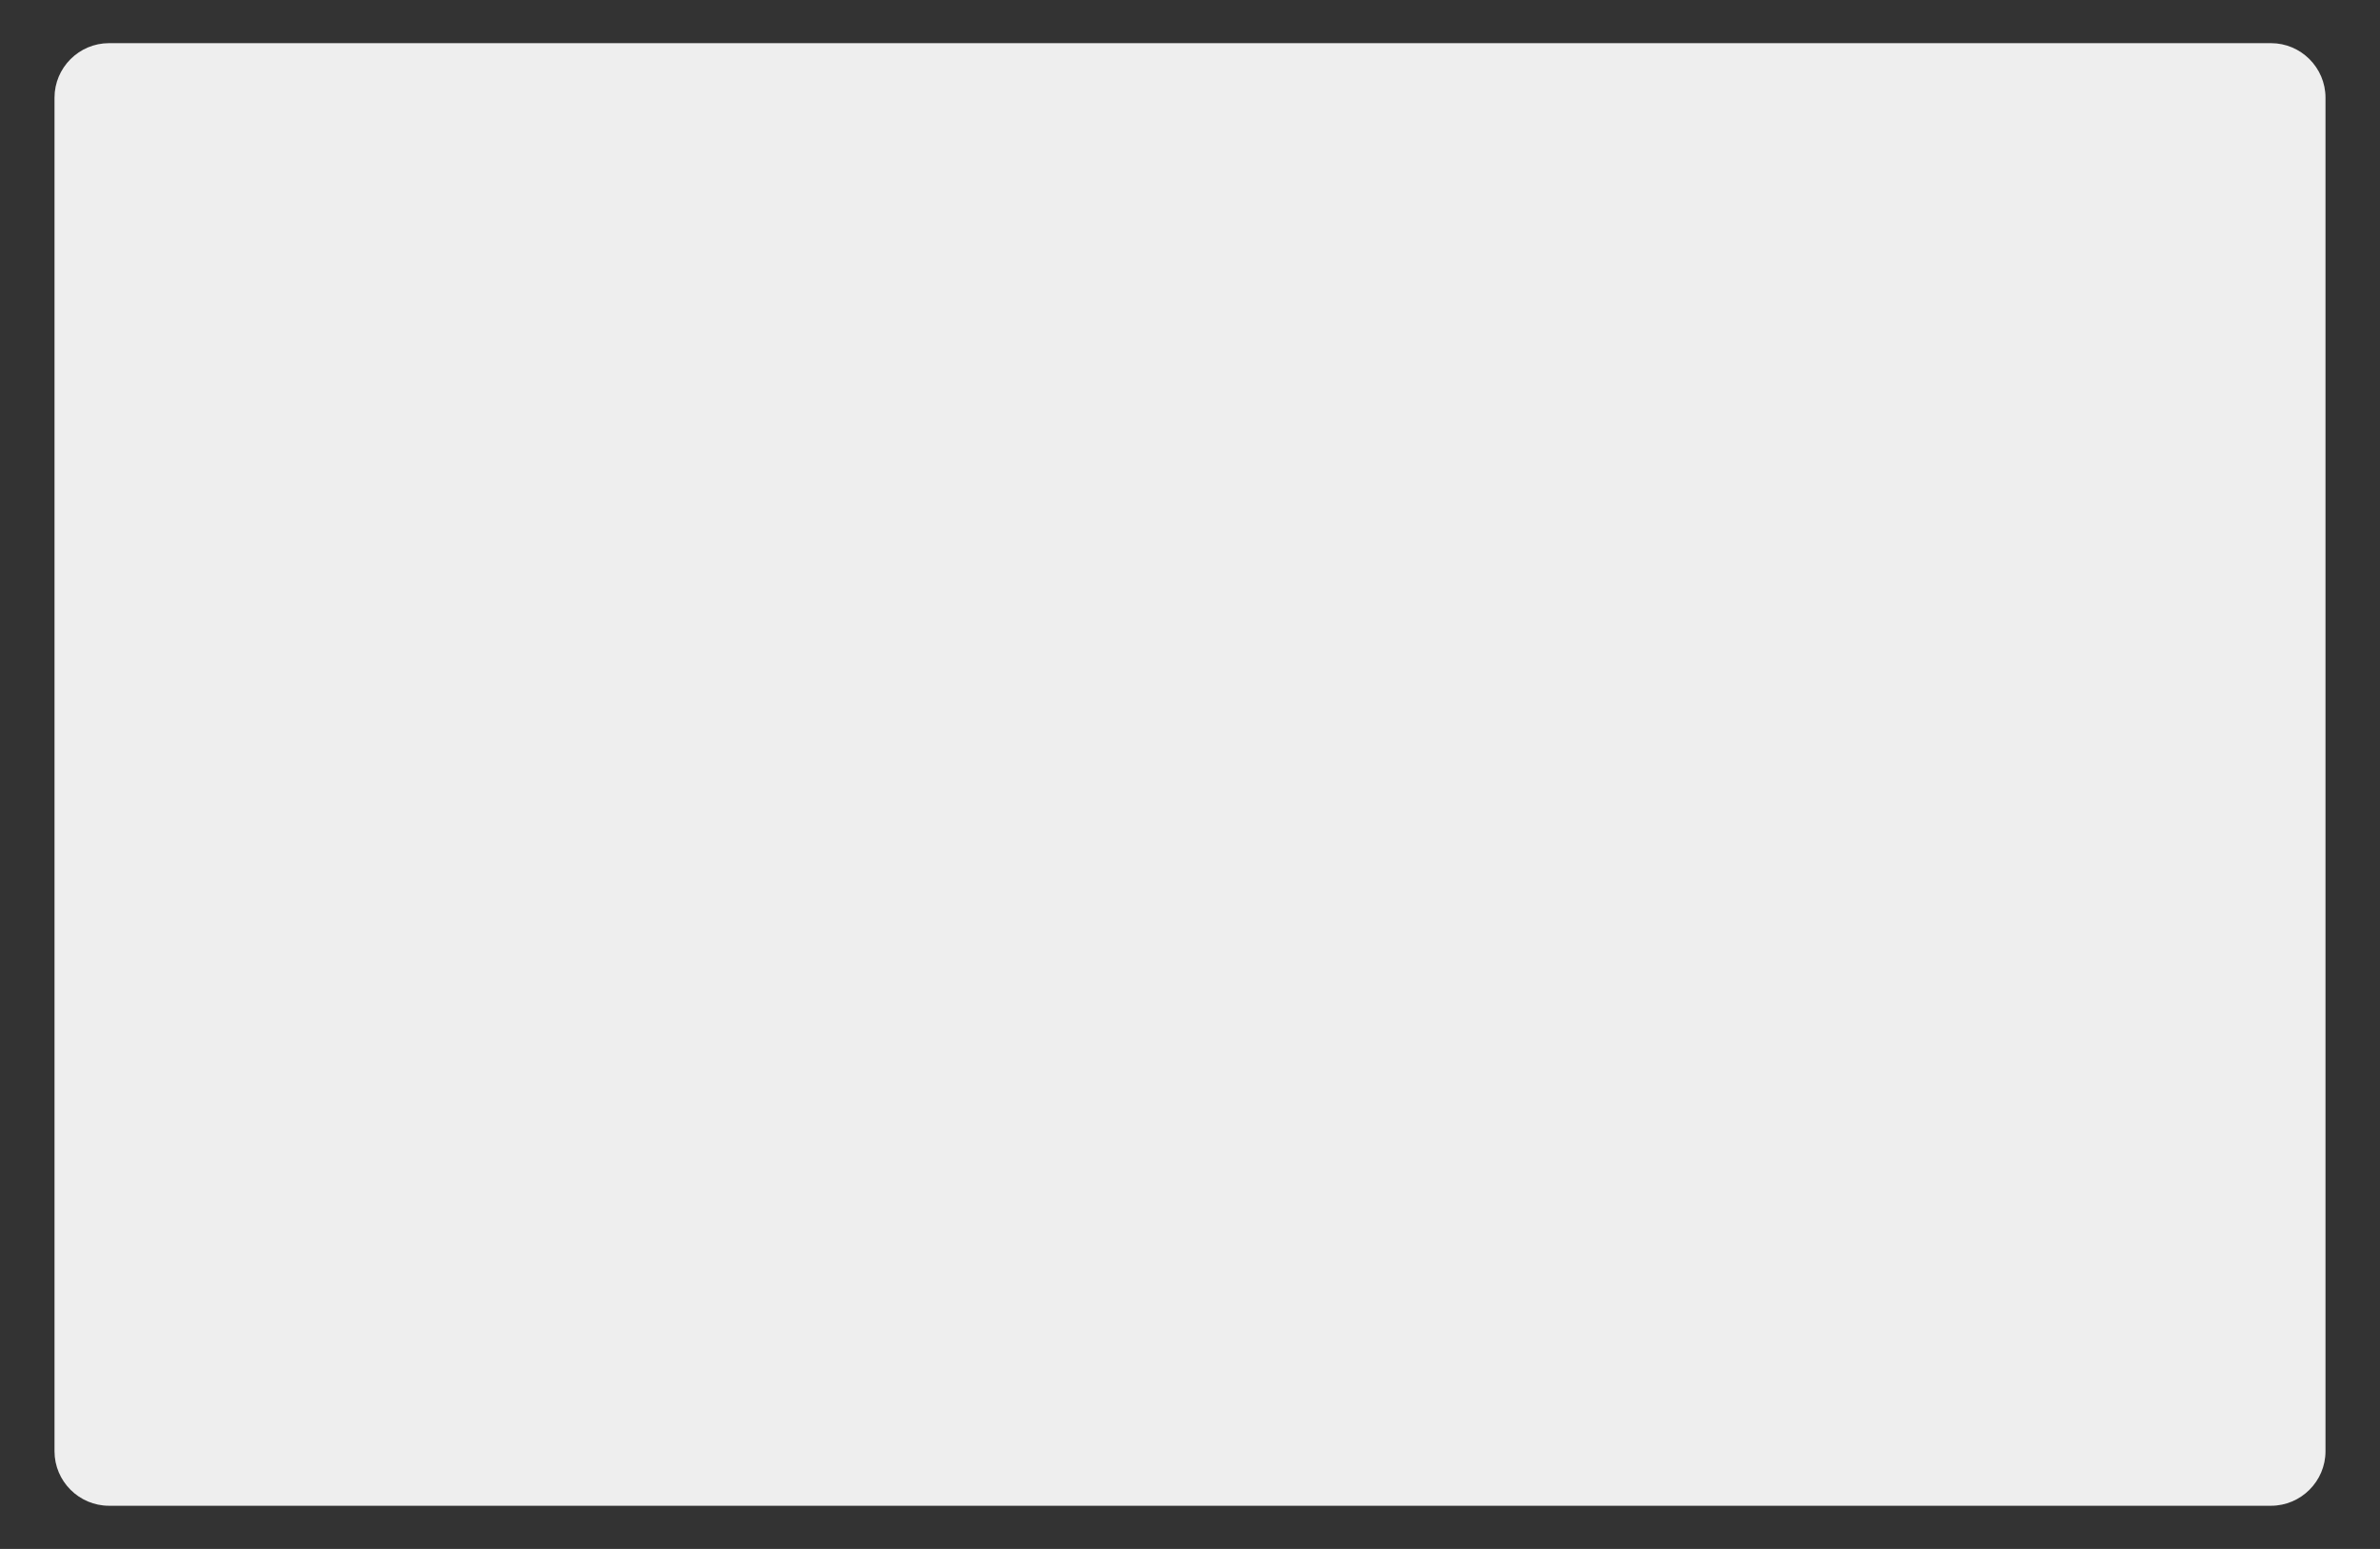 <?xml version="1.0" encoding="utf-8"?>
<!-- Generator: Adobe Illustrator 22.0.1, SVG Export Plug-In . SVG Version: 6.00 Build 0)  -->
<svg version="1.1" id="card" xmlns="http://www.w3.org/2000/svg" xmlns:xlink="http://www.w3.org/1999/xlink" x="0px" y="0px"
	 viewBox="0 0 524 341" style="enable-background:new 0 0 524 341;" xml:space="preserve">
<rect x="0" y="0" width="524" height="341" fill="#333333" stroke="none"/>
<style type="text/css">
	.st0{fill:#EEEEEE;}
</style>
<path id="card_1_" class="st0" d="M500,331.5H24c-6.6,0-12-5.4-12-12v-298c0-6.6,5.4-12,12-12h476c6.6,0,12,5.4,12,12v298
	C512,326.1,506.6,331.5,500,331.5z"/>
</svg>
